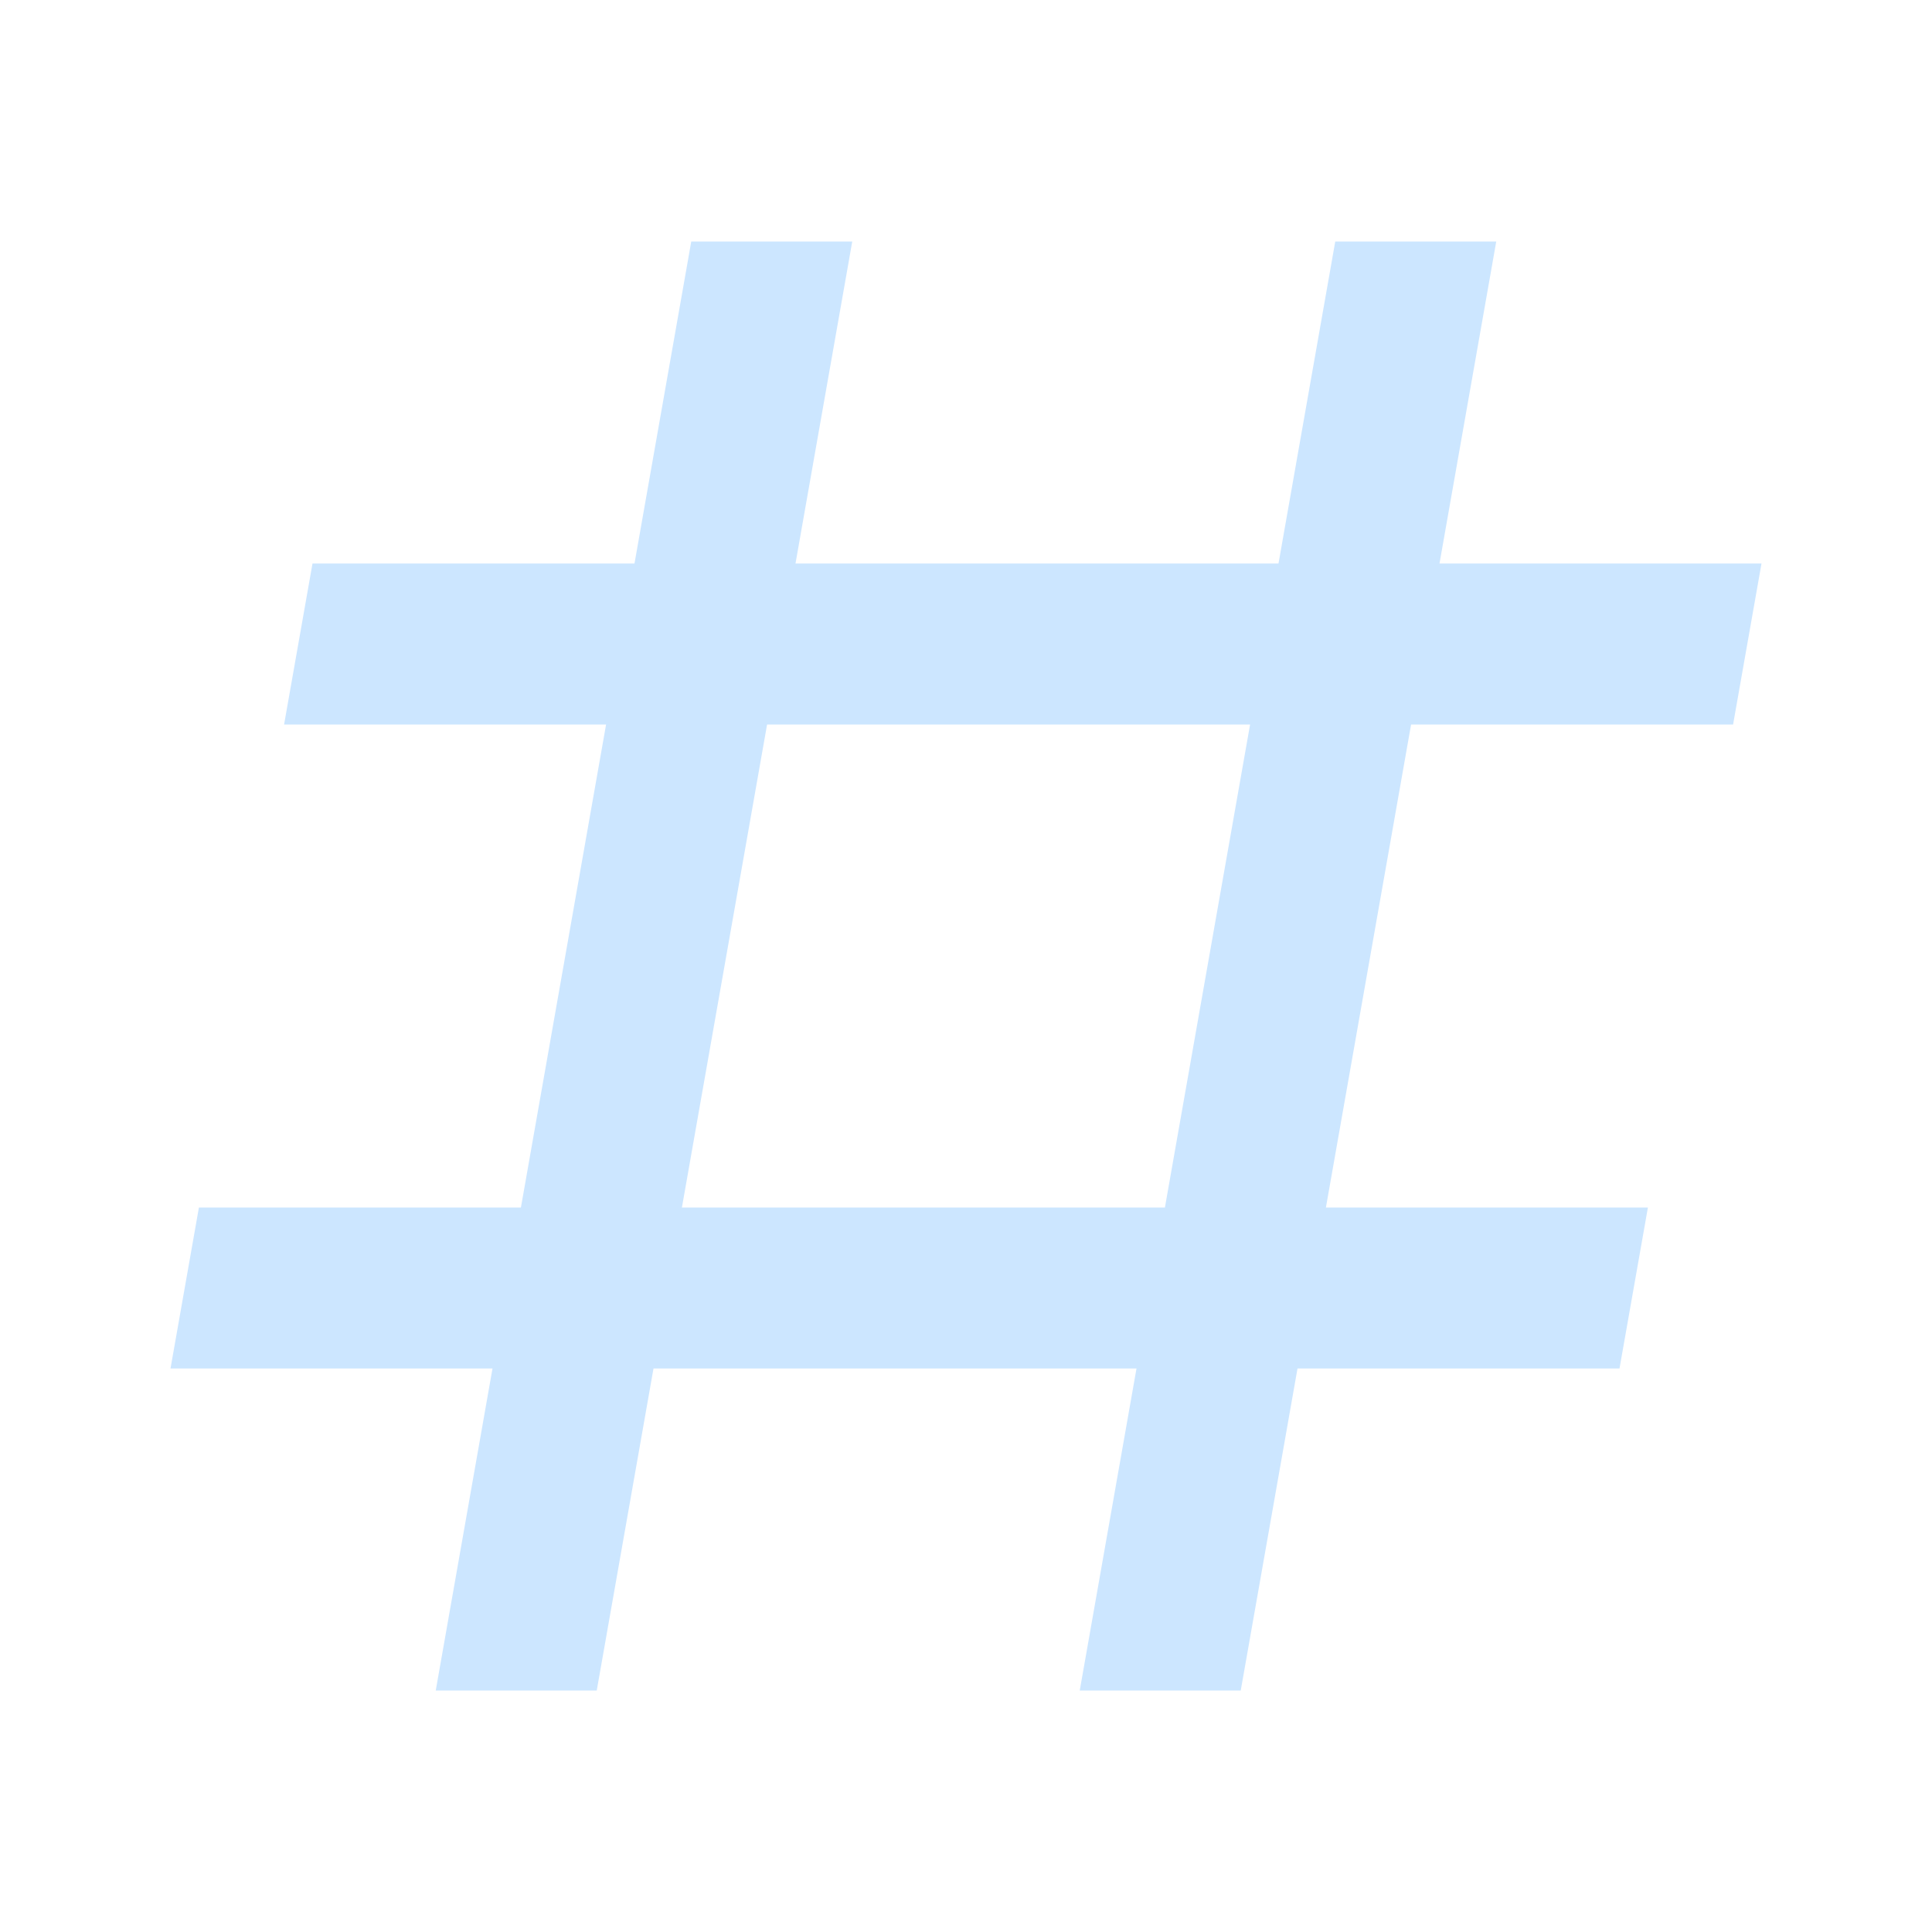 <?xml version="1.0" encoding="utf-8"?>
<!DOCTYPE svg PUBLIC "-//W3C//DTD SVG 1.1//EN" "http://www.w3.org/Graphics/SVG/1.1/DTD/svg11.dtd">
<svg xmlns="http://www.w3.org/2000/svg" xmlns:xlink="http://www.w3.org/1999/xlink" version="1.1" baseProfile="full" width="24" height="24" viewBox="0 0 24.00 24.00" enable-background="new 0 0 24.00 24.00" xml:space="preserve">
	<path fill="#CCE6FF" fill-opacity="1" stroke-width="0.2" stroke-linejoin="round" d="M 5.413,21L 6.118,17L 2.118,17L 2.471,15L 6.471,15L 7.529,9L 3.529,9L 3.882,7L 7.882,7L 8.587,3L 10.587,3L 9.882,7L 15.882,7L 16.587,3L 18.587,3L 17.882,7L 21.882,7L 21.529,9L 17.529,9L 16.471,15L 20.471,15L 20.118,17L 16.118,17L 15.413,21L 13.413,21L 14.118,17L 8.118,17L 7.413,21L 5.413,21 Z M 9.529,9L 8.471,15L 14.471,15L 15.529,9L 9.529,9 Z "/>
</svg>
